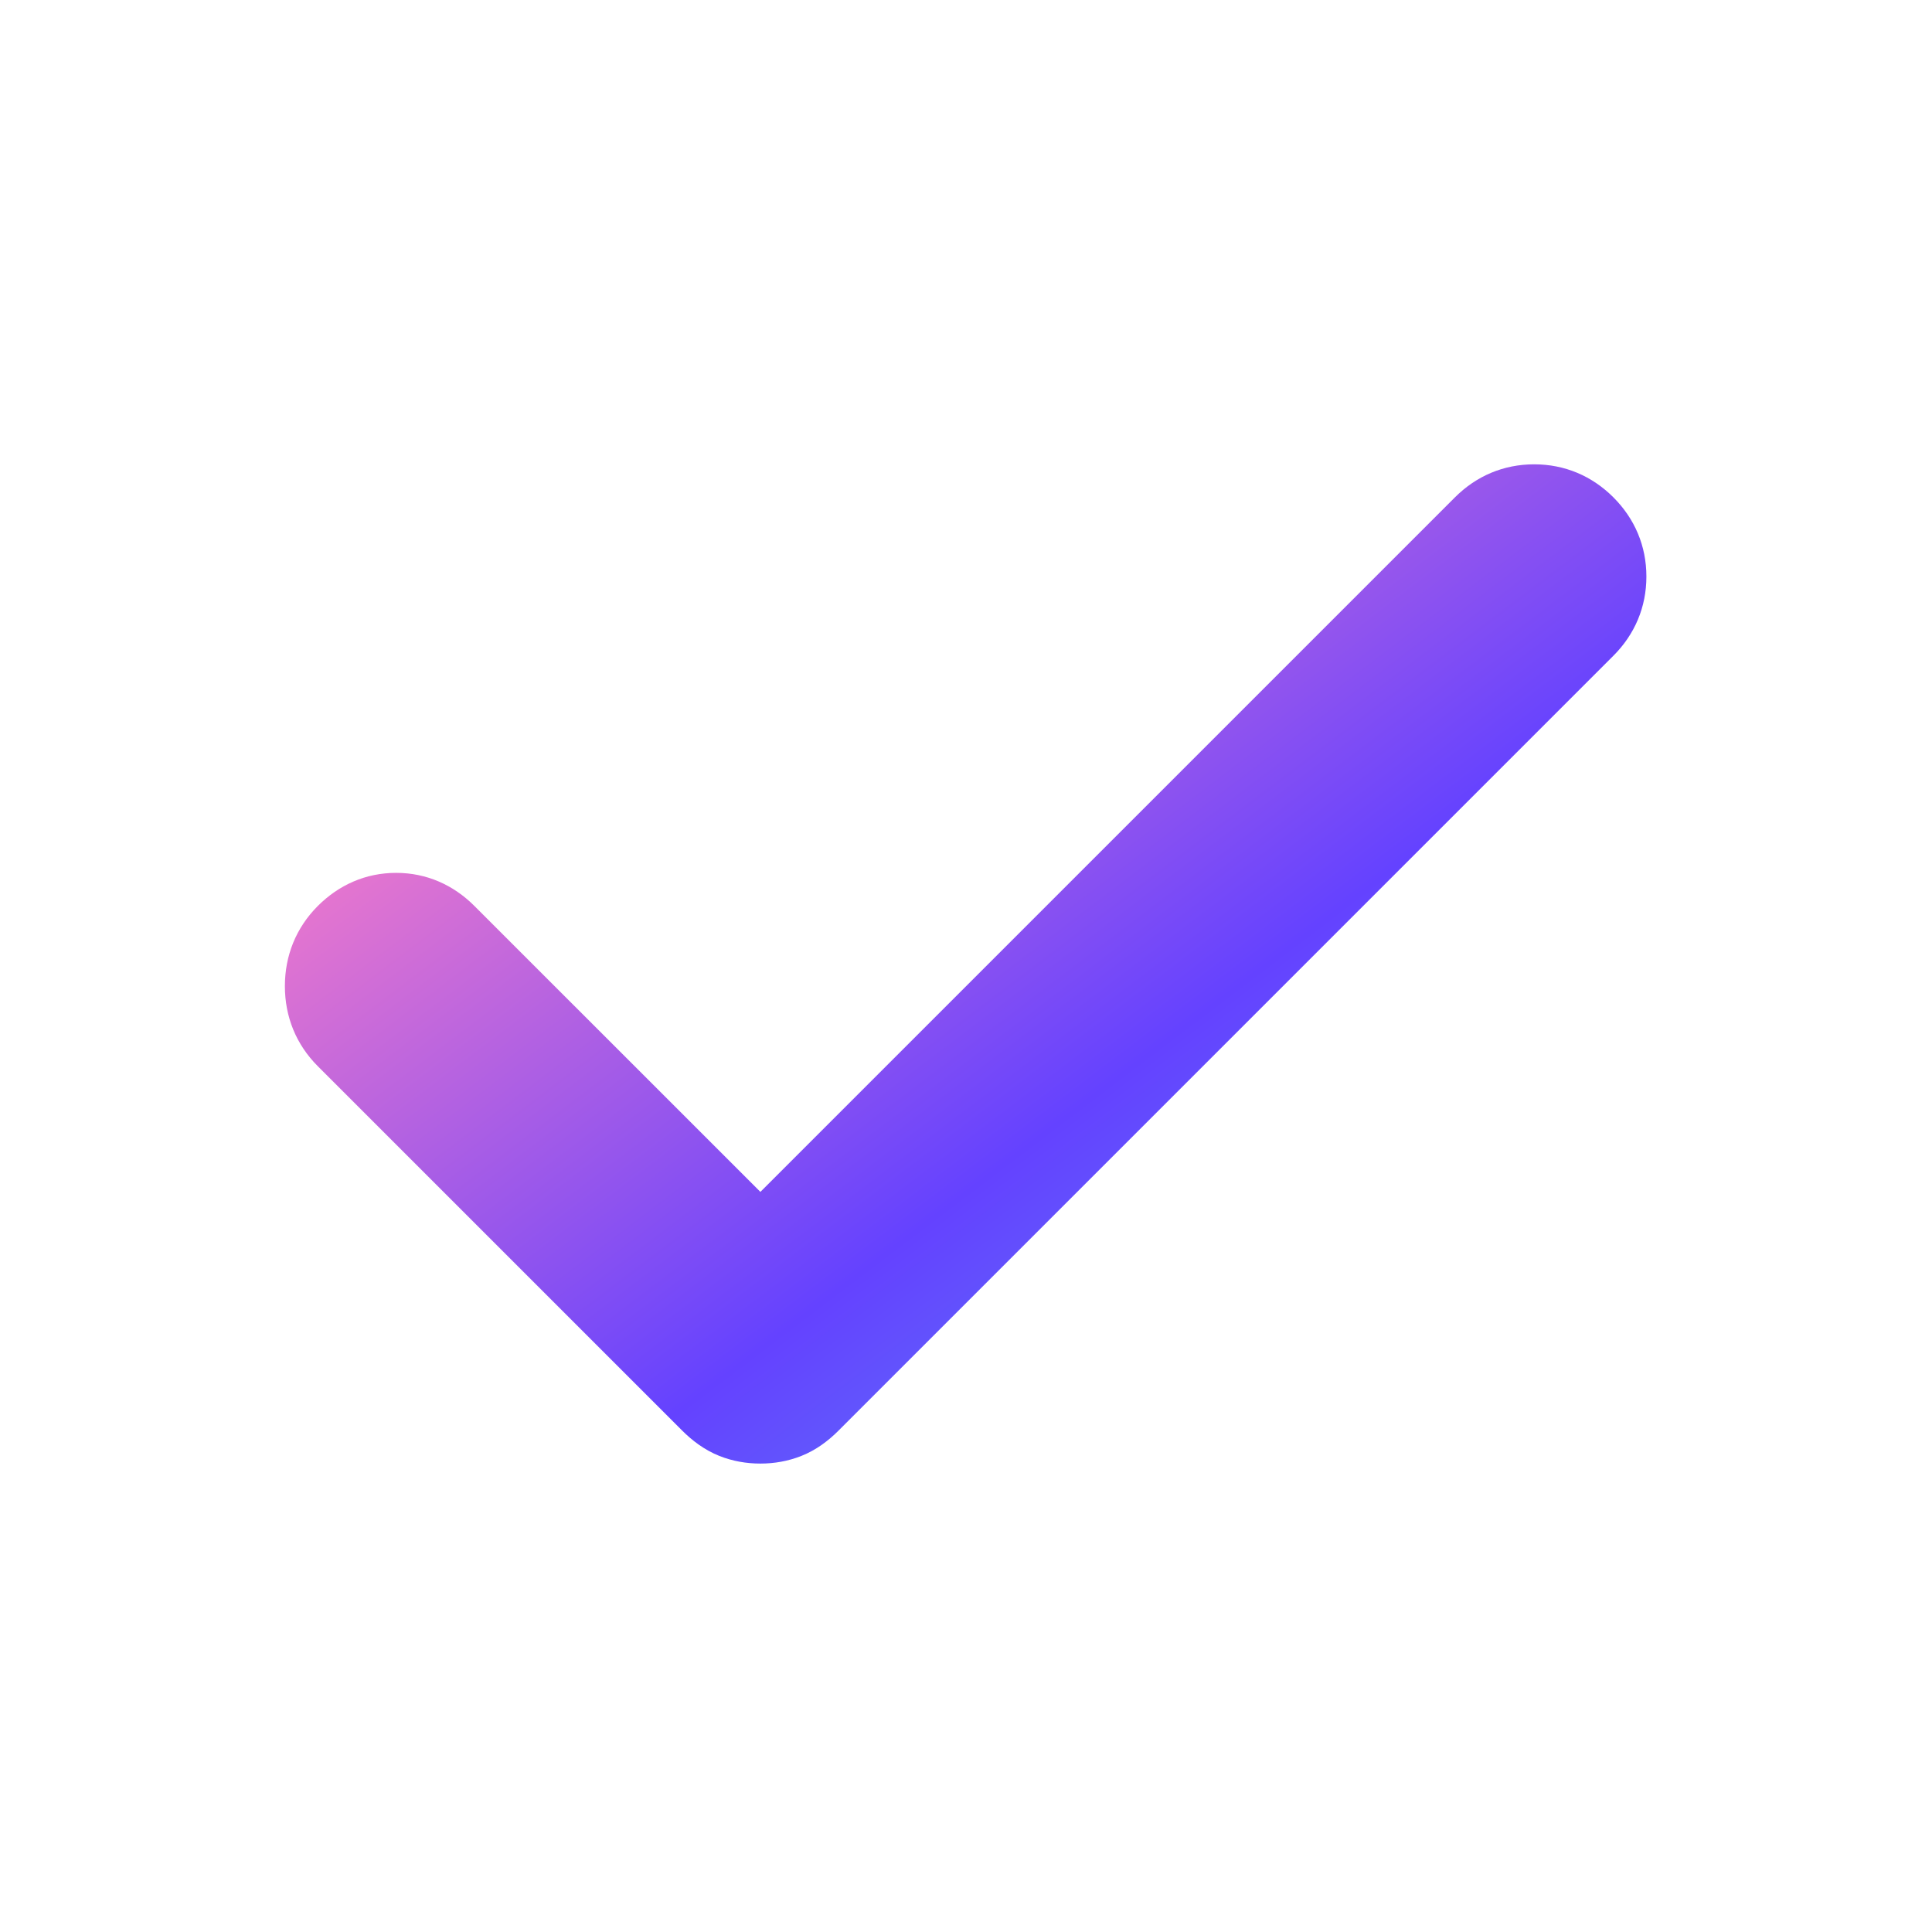 <svg width="24" height="24" viewBox="0 0 24 24" fill="none" xmlns="http://www.w3.org/2000/svg">
<path fill-rule="evenodd" clip-rule="evenodd" d="M8.936 18.086C9.102 18.152 9.274 18.181 9.446 18.181C9.617 18.181 9.789 18.152 9.955 18.086C10.139 18.013 10.291 17.897 10.417 17.771L20.042 8.146C20.308 7.88 20.452 7.541 20.452 7.162C20.452 6.783 20.308 6.444 20.042 6.178C19.776 5.912 19.437 5.768 19.058 5.768C18.679 5.768 18.34 5.912 18.074 6.178L9.446 14.806L5.892 11.253C5.632 10.993 5.299 10.843 4.921 10.843C4.542 10.843 4.21 10.993 3.949 11.253C3.678 11.524 3.539 11.87 3.539 12.25C3.539 12.63 3.678 12.975 3.949 13.246L8.474 17.771C8.6 17.897 8.753 18.013 8.936 18.086Z" fill="url(#paint0_linear_2961_34977)"/>
<defs>
<linearGradient id="paint0_linear_2961_34977" x1="1.1" y1="4.455" x2="14.79" y2="22.482" gradientUnits="userSpaceOnUse">
<stop stop-color="#FFE870"/>
<stop offset="0.24" stop-color="#FF80C5"/>
<stop offset="0.656" stop-color="#6442FF"/>
<stop offset="1" stop-color="#58ABF1"/>
</linearGradient>
</defs>
</svg>
